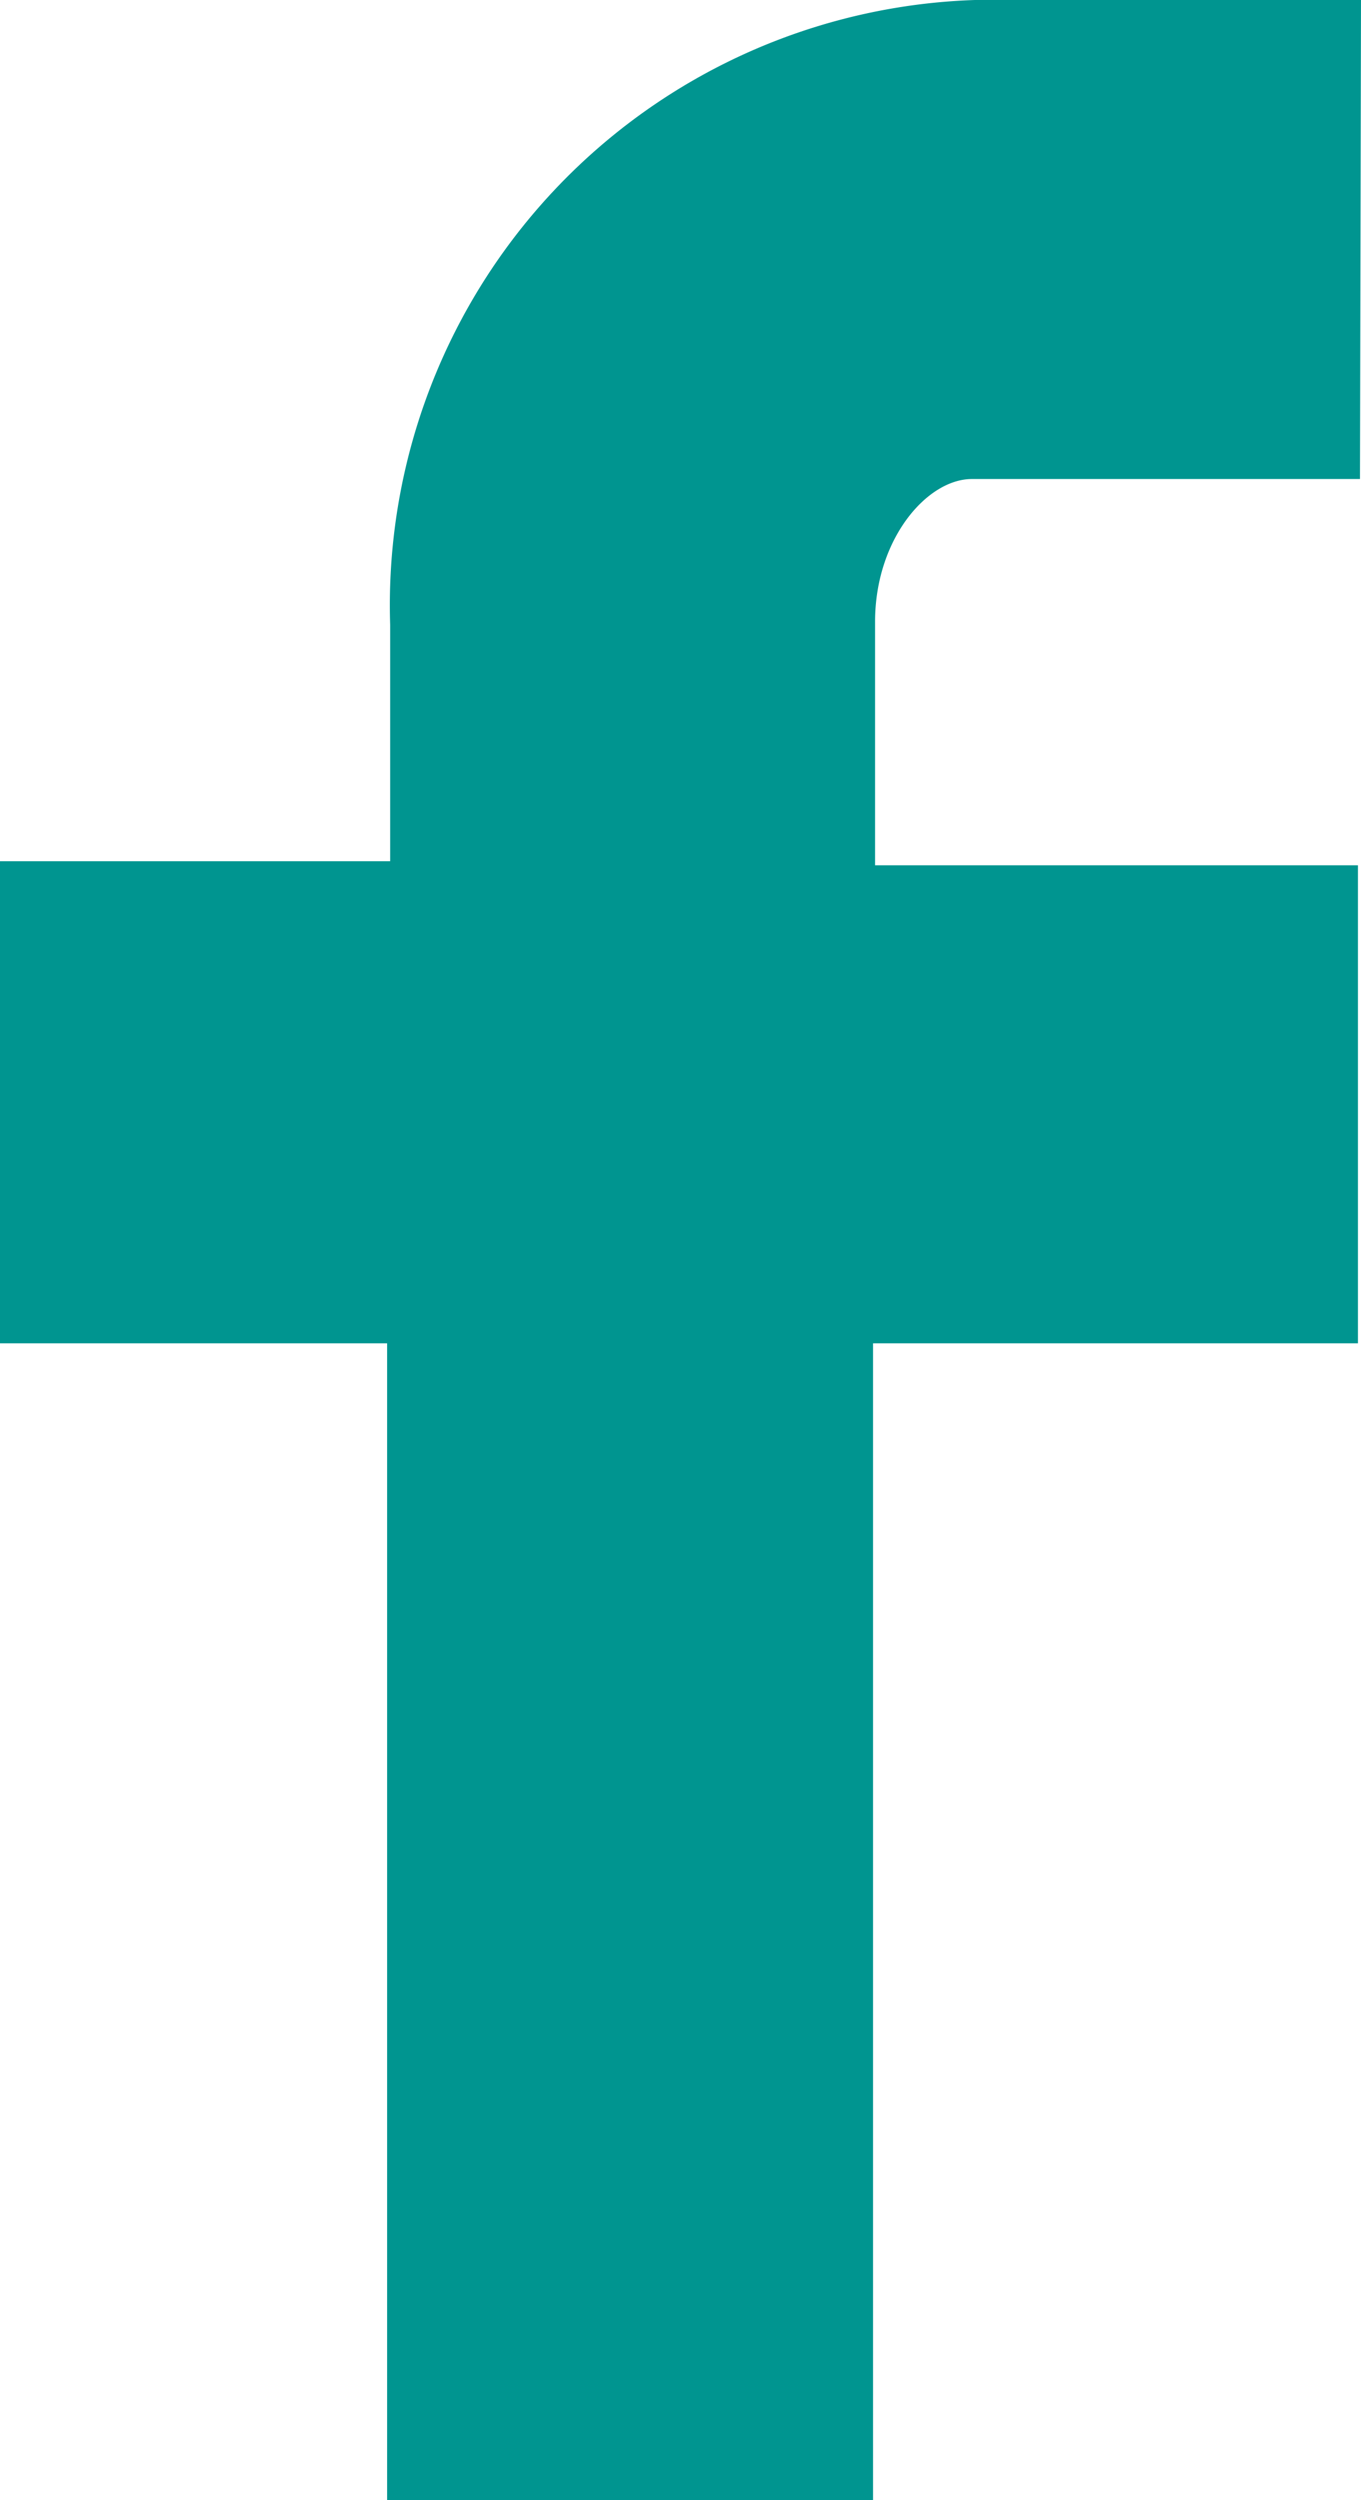 <svg xmlns="http://www.w3.org/2000/svg" viewBox="0 0 13.36 24.53"><defs><style>.cls-1{fill:#009590;}</style></defs><g id="Layer_2" data-name="Layer 2"><g id="Layer_1-2" data-name="Layer 1"><path class="cls-1" d="M13.35,4.7l-3.81,0c-.44,0-.95.59-.95,1.4V8.49h4.74v4.69H8.57l0,11.36H3.8l0-11.36H0V8.45l3.83,0V6.13A5.94,5.94,0,0,1,9.57,0l3.79,0Z"/></g></g></svg>